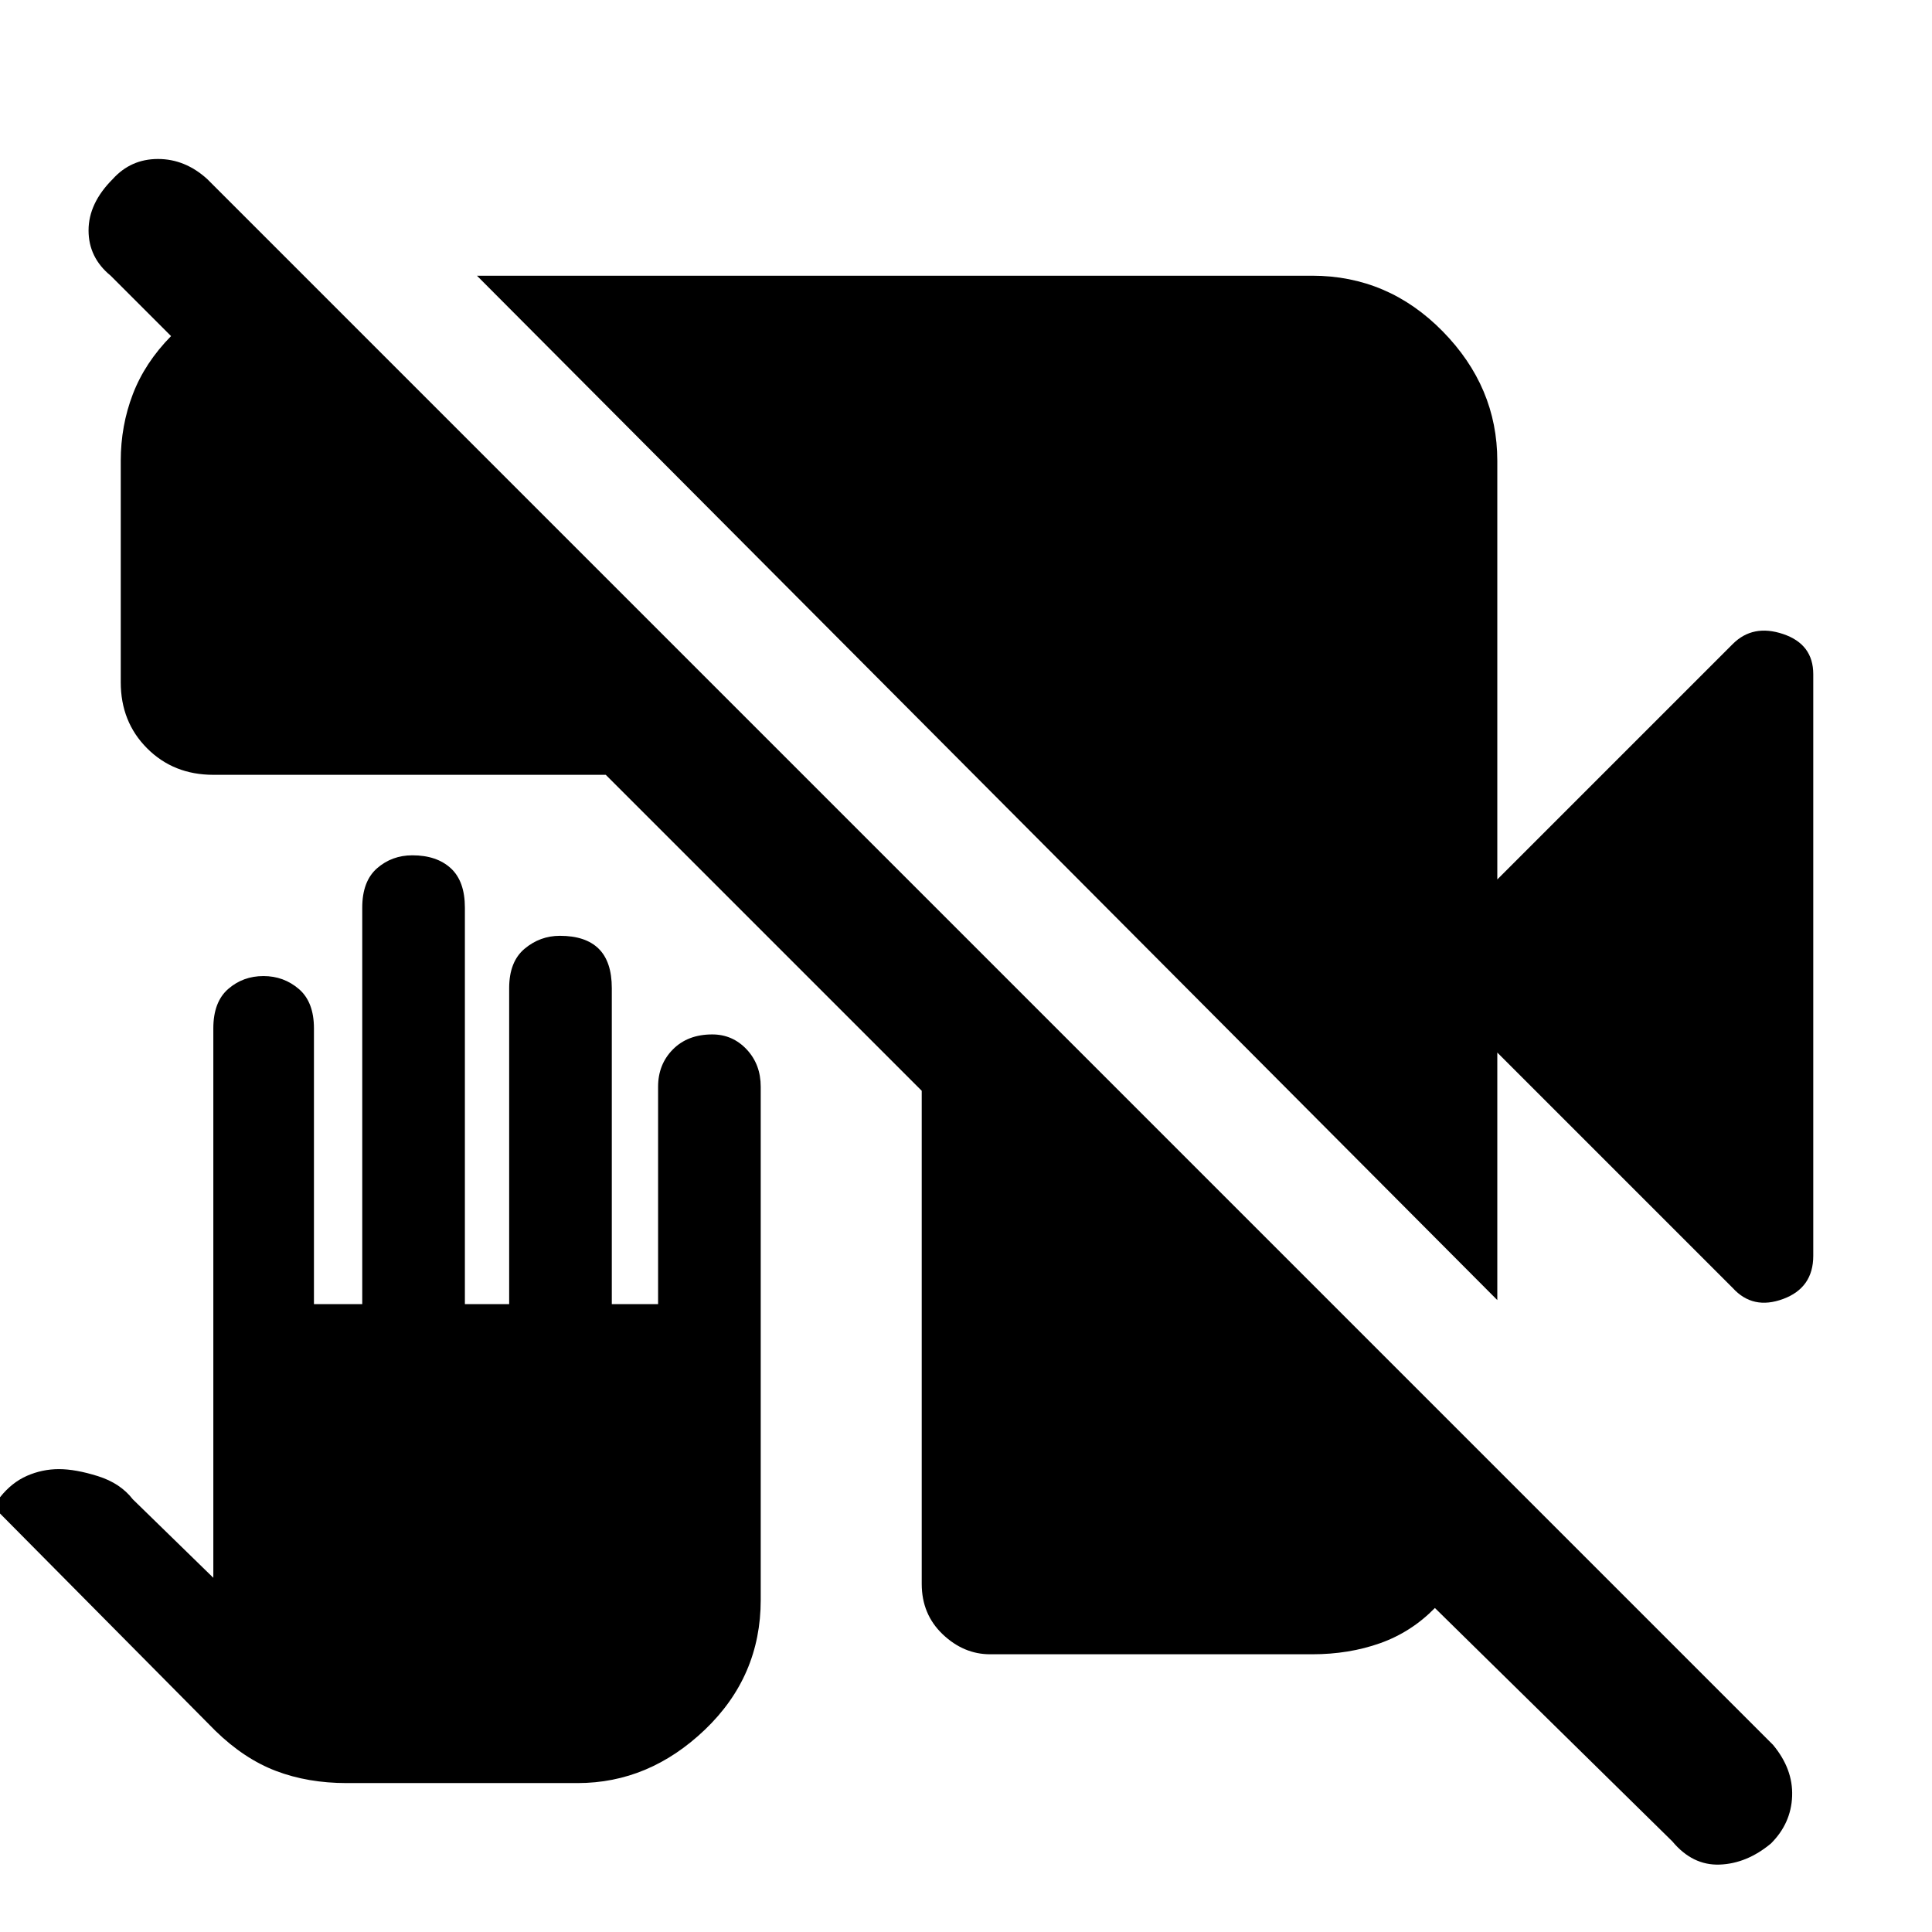 <svg xmlns="http://www.w3.org/2000/svg" height="48" viewBox="0 -960 960 960" width="48"><path d="M492-138q-13.15 0-23.58-9.93Q458-157.85 458-173v-245L301-575H106q-19.75 0-32.87-13.13Q60-601.25 60-621v-110q0-17.46 6-33.12 6-15.67 19-28.88l-30-30q-11-9-11-22.5T56-871q9-10 22.5-10t24.5 10L881-93q10 12 9.5 25.5T880-44q-12 10-25.5 10.5T831-45L713-161q-11.74 12-27.24 17.5-15.5 5.5-33.76 5.5H492Zm252-176L237-823h415q37.72 0 64.86 27.64T744-731v208l117-117q10-10 25-4.96T901-625v289q0 15.92-15 21.46-15 5.54-25-5.46L744-437v123ZM172.24-74q-19.24 0-35.08-6.02T107-100L-5-213l5-3q5.8-7.33 13.4-10.67Q21-230 29.28-230q8.28 0 19.41 3.5Q59.81-223 66-215l40 39v-273q0-13.13 7.37-19.57 7.37-6.43 17.54-6.43 10.09 0 17.59 6.43 7.5 6.44 7.5 19.57v137h24v-197q0-13.13 7.37-19.57 7.37-6.43 17.54-6.43 12.09 0 19.09 6.43 7 6.44 7 19.57v197h22v-157q0-13.13 7.66-19.57 7.67-6.43 17.55-6.43 12.79 0 19.29 6.43 6.5 6.44 6.5 19.57v157h23v-108q0-11.13 7.37-18.57 7.37-7.43 19.54-7.43 10.09 0 17.09 7.43 7 7.44 7 18.57v255q0 37.97-27.75 64.49Q322.5-74 287-74H172.24Z"/></svg>
